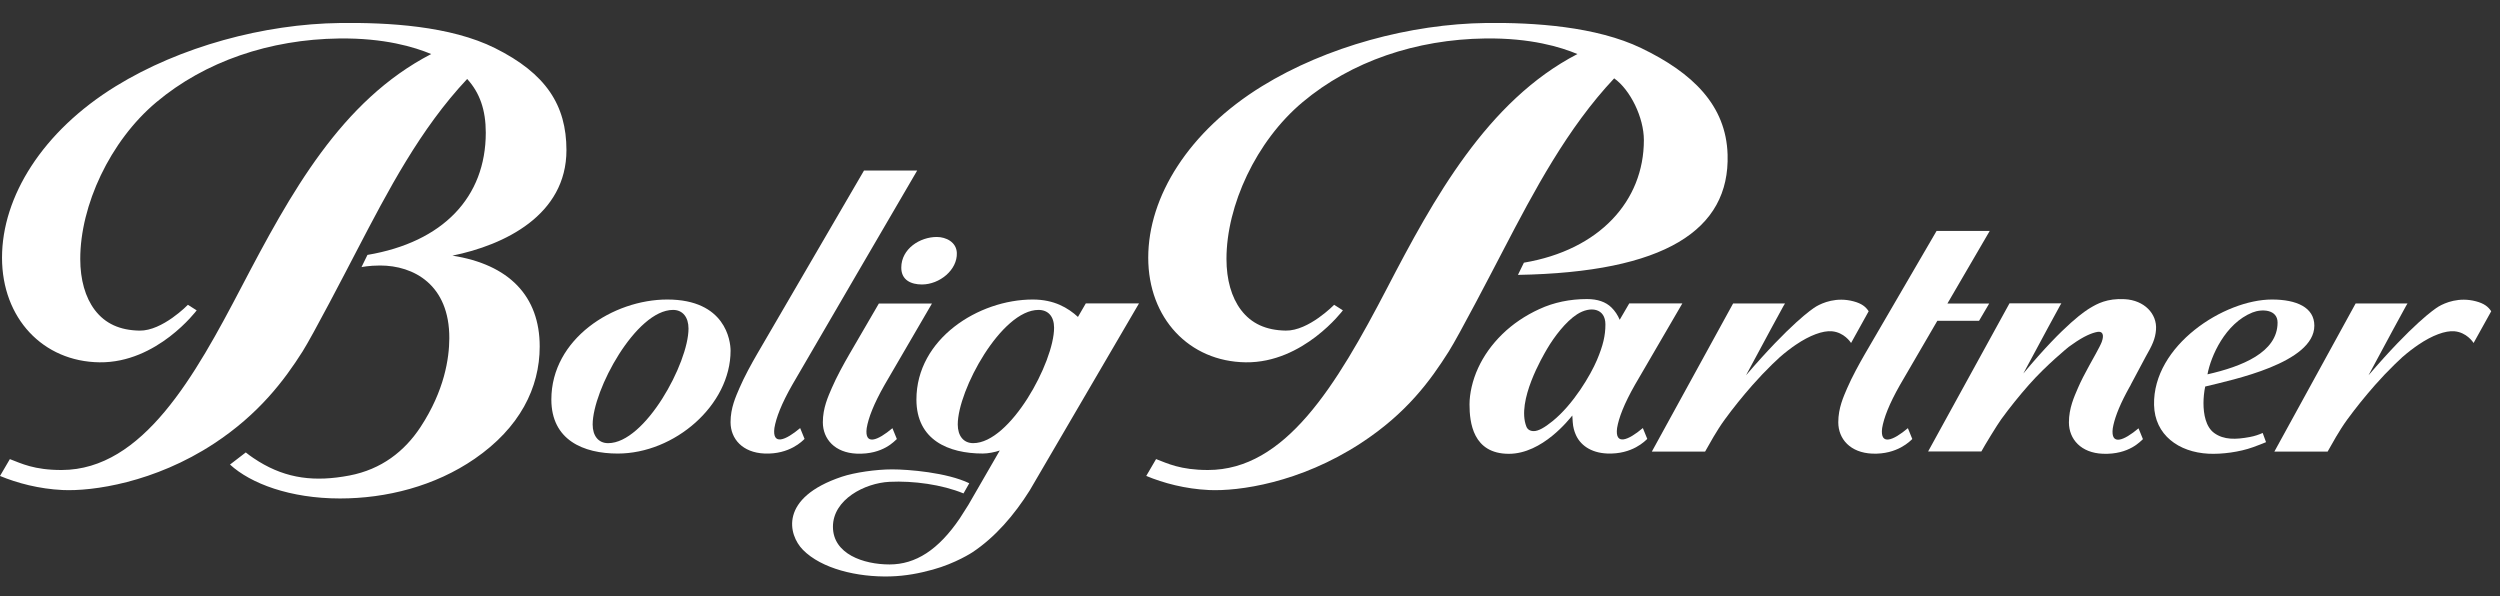<svg width="109" height="26" viewBox="0 0 109 26" fill="none" xmlns="http://www.w3.org/2000/svg">
<rect x="0" y="0" width="109" height="26" fill="#333333" stroke="none"/>
<g clip-path="url(#clip0_8845_13351)">
<path d="M92.64 13.044C91.864 13.001 91.433 13.248 91.137 13.424C90.962 13.529 90.061 14.072 88.217 16.285C89.061 14.714 89.743 13.448 89.82 13.318C89.842 13.281 89.863 13.247 89.876 13.225H87.614C86.874 14.575 85.012 17.958 84.065 19.685V19.685H86.387C86.517 19.441 87.087 18.506 87.26 18.271C87.627 17.768 88.028 17.268 88.465 16.772C89.228 15.908 90.19 15.129 90.191 15.128C90.248 15.086 90.305 15.046 90.361 15.009C90.362 15.008 90.363 15.007 90.365 15.006C90.862 14.65 91.218 14.513 91.442 14.472C91.667 14.431 91.753 14.585 91.637 14.905C91.568 15.101 91.205 15.727 91.081 15.957C90.908 16.27 90.728 16.615 90.594 16.927C90.436 17.297 90.205 17.791 90.205 18.416C90.205 19.149 90.732 19.747 91.683 19.784C92.841 19.83 93.344 19.216 93.432 19.147L93.24 18.675C92.599 19.214 92.017 19.45 92.117 18.673C92.18 18.293 92.36 17.787 92.716 17.116C92.729 17.094 92.774 17.011 92.837 16.893C92.858 16.856 92.878 16.819 92.901 16.781C92.902 16.777 92.902 16.774 92.903 16.77C93.15 16.309 93.549 15.558 93.549 15.558C93.84 15.051 93.971 14.774 94.002 14.379C94.056 13.68 93.491 13.091 92.64 13.044Z" fill="white"/>
<path d="M37.67 7.436C37.67 7.436 33.423 14.722 33.007 15.441C32.774 15.844 32.452 16.425 32.242 16.916C32.083 17.286 31.852 17.781 31.852 18.406C31.852 19.139 32.379 19.734 33.331 19.774C34.432 19.82 34.998 19.213 35.079 19.136L34.887 18.664C34.247 19.203 33.664 19.439 33.764 18.662C33.837 18.222 34.067 17.611 34.548 16.77C34.83 16.276 39.99 7.434 39.99 7.434L37.67 7.436Z" fill="white"/>
<path d="M29.093 13.059C26.736 13.059 24.039 14.771 24.039 17.421C24.039 19.187 25.436 19.775 26.934 19.775C29.409 19.775 31.853 17.668 31.853 15.29C31.853 14.859 31.632 13.059 29.093 13.059ZM26.514 19.322C26.092 19.322 25.84 19.003 25.84 18.509C25.84 17.009 27.729 13.512 29.346 13.512C29.766 13.512 30.019 13.831 30.019 14.325C30.019 15.825 28.129 19.322 26.514 19.322Z" fill="white"/>
<path d="M99.058 13.059C96.975 13.059 93.858 15.061 93.917 17.657C93.946 18.963 94.988 19.718 96.297 19.782C96.865 19.809 97.637 19.714 98.236 19.496C98.461 19.414 98.646 19.343 98.799 19.278L98.653 18.877C98.493 18.949 98.303 19.015 98.091 19.054C97.483 19.167 96.958 19.185 96.537 18.878C96.17 18.61 96.072 18.051 96.072 17.578C96.072 17.354 96.098 17.078 96.147 16.853C97.341 16.559 100.905 15.826 100.905 14.2C100.906 13.405 100.133 13.059 99.058 13.059ZM96.246 16.321C96.391 15.532 97.019 14.103 98.202 13.626C98.624 13.456 99.302 13.49 99.302 14.063C99.302 15.369 97.739 15.982 96.246 16.321Z" fill="white"/>
<path d="M107.952 13.137C107.21 12.94 106.605 13.201 106.329 13.361C106.147 13.467 105.182 14.132 103.267 16.363C104.125 14.767 104.824 13.47 104.902 13.34C104.924 13.302 104.945 13.268 104.967 13.232H102.705C101.955 14.597 100.109 17.964 99.162 19.69H101.484C101.679 19.348 101.979 18.788 102.341 18.291C102.709 17.788 103.111 17.289 103.547 16.793C103.833 16.468 104.124 16.164 104.417 15.879C104.523 15.776 104.63 15.674 104.737 15.576C104.795 15.525 104.854 15.476 104.911 15.428C104.923 15.419 104.933 15.411 104.945 15.401C104.993 15.362 105.041 15.323 105.089 15.286C105.096 15.281 105.103 15.276 105.11 15.27C105.163 15.229 105.216 15.19 105.269 15.152C105.271 15.151 105.272 15.15 105.273 15.148C105.33 15.107 105.387 15.067 105.443 15.029C105.445 15.028 105.445 15.028 105.447 15.027C106.041 14.623 106.617 14.407 107.017 14.444C107.543 14.492 107.82 14.91 107.849 14.954L108.617 13.571C108.487 13.374 108.314 13.233 107.952 13.137Z" fill="white"/>
<path d="M80.81 13.137C80.068 12.94 79.463 13.201 79.188 13.361C79.005 13.467 78.041 14.132 76.126 16.363C76.984 14.767 77.682 13.47 77.76 13.34C77.782 13.302 77.804 13.268 77.826 13.232H75.563C74.814 14.597 72.967 17.964 72.02 19.69H74.342C74.537 19.348 74.837 18.788 75.2 18.291C75.567 17.788 75.969 17.289 76.405 16.793C76.692 16.468 76.982 16.164 77.274 15.879C77.381 15.776 77.488 15.674 77.596 15.576C77.654 15.525 77.712 15.476 77.769 15.428C77.781 15.419 77.792 15.411 77.803 15.401C77.851 15.362 77.9 15.323 77.947 15.286C77.954 15.281 77.961 15.276 77.968 15.27C78.022 15.229 78.074 15.19 78.127 15.152C78.129 15.151 78.13 15.15 78.131 15.148C78.189 15.107 78.245 15.067 78.301 15.029C78.302 15.028 78.304 15.028 78.305 15.027C78.899 14.623 79.475 14.407 79.875 14.444C80.401 14.492 80.678 14.91 80.707 14.954L81.474 13.571C81.345 13.374 81.173 13.233 80.81 13.137Z" fill="white"/>
<path d="M49.661 13.227H47.342L46.999 13.818C46.568 13.425 45.966 13.059 45.027 13.059C42.67 13.059 39.956 14.77 39.956 17.42C39.956 19.186 41.354 19.774 42.852 19.774C43.083 19.774 43.384 19.713 43.59 19.642L42.222 22.011C42.142 22.143 41.854 22.59 41.854 22.59V22.591C40.916 23.977 39.92 24.61 38.784 24.61C37.648 24.61 36.316 24.154 36.316 22.966C36.316 21.779 37.702 21.059 38.787 21.007C39.822 20.957 41.07 21.126 42.009 21.513L42.26 21.07C41.283 20.6 39.608 20.465 38.899 20.465C38.19 20.465 37.261 20.6 36.705 20.785C33.962 21.702 34.363 23.317 35.007 23.972C35.819 24.797 37.375 25.169 38.805 25.132C39.506 25.113 40.101 24.991 40.666 24.836C41.666 24.563 42.395 24.082 42.395 24.082C43.39 23.423 44.222 22.454 44.893 21.387C45.159 20.939 49.661 13.227 49.661 13.227ZM42.431 19.321C42.01 19.321 41.758 19.003 41.758 18.508C41.758 17.008 43.664 13.512 45.279 13.512C45.701 13.512 45.958 13.796 45.958 14.29C45.958 15.79 44.047 19.321 42.431 19.321Z" fill="white"/>
<path d="M40.197 12.403C40.968 12.403 41.746 11.766 41.718 11.027C41.7 10.553 41.244 10.332 40.845 10.332C40.111 10.332 39.296 10.844 39.296 11.67C39.296 12.22 39.731 12.403 40.197 12.403Z" fill="white"/>
<path d="M38.91 18.669C38.27 19.209 37.687 19.444 37.788 18.667C37.861 18.227 38.091 17.616 38.571 16.775C38.685 16.576 39.591 15.02 40.633 13.234H38.318C37.676 14.336 37.162 15.219 37.031 15.446C36.797 15.849 36.476 16.43 36.265 16.921C36.106 17.291 35.876 17.786 35.876 18.411C35.876 19.144 36.402 19.741 37.354 19.779C38.511 19.825 39.015 19.21 39.103 19.142L38.91 18.669Z" fill="white"/>
<path d="M70.505 18.662C70.578 18.221 70.808 17.611 71.288 16.77C71.402 16.57 72.309 15.015 73.35 13.229H71.035C70.889 13.48 70.749 13.72 70.619 13.943C70.533 13.739 70.414 13.557 70.256 13.403C70.009 13.162 69.652 13.039 69.194 13.039C68.445 13.039 67.748 13.185 67.121 13.473C66.497 13.759 65.951 14.129 65.499 14.571C65.045 15.015 64.691 15.511 64.445 16.047C64.197 16.586 64.071 17.164 64.071 17.632C64.071 18.413 64.215 19.786 65.787 19.786C67.252 19.786 68.422 18.271 68.553 18.117C68.558 18.218 68.564 18.288 68.571 18.402C68.585 18.634 68.645 18.811 68.686 18.909C68.876 19.394 69.352 19.743 70.072 19.773C71.174 19.819 71.74 19.212 71.821 19.136L71.628 18.663C70.988 19.203 70.404 19.439 70.505 18.662ZM67.686 18.366C67.342 18.644 67.074 18.796 66.873 18.796C66.701 18.796 66.596 18.718 66.548 18.594C66.115 17.477 67.266 15.53 67.46 15.2C67.76 14.69 68.261 14.025 68.758 13.705C69.341 13.33 69.996 13.439 69.996 14.144C69.996 14.632 69.894 15.064 69.629 15.693C69.35 16.354 68.597 17.633 67.686 18.366Z" fill="white"/>
<path d="M86.751 10.07H84.434C83.173 12.235 81.553 15.015 81.304 15.445C81.071 15.849 80.75 16.43 80.538 16.921C80.38 17.29 80.149 17.785 80.149 18.41C80.149 19.143 80.676 19.738 81.628 19.778C82.729 19.824 83.295 19.217 83.376 19.141L83.184 18.668C82.544 19.208 81.961 19.444 82.061 18.666C82.134 18.226 82.365 17.616 82.845 16.774C82.942 16.604 83.621 15.44 84.467 13.988H86.286L86.729 13.234H84.907C85.519 12.183 86.179 11.052 86.751 10.07Z" fill="white"/>
<path d="M75.323 6.737C75.257 4.597 73.813 3.182 71.56 2.098C69.592 1.152 66.882 0.977 64.805 1.002C61.487 1.043 57.831 2.032 55.028 3.756C51.826 5.725 50.063 8.575 50.063 11.234C50.063 13.878 51.85 15.765 54.313 15.797C56.831 15.829 58.55 13.531 58.55 13.531L58.168 13.289C58.168 13.289 57.061 14.431 56.058 14.414C55.201 14.4 54.56 14.111 54.107 13.513C53.693 12.966 53.474 12.197 53.474 11.289C53.474 8.965 54.76 6.159 56.791 4.456C58.919 2.67 61.743 1.718 64.752 1.677C66.742 1.65 68.048 2.053 68.776 2.356C64.835 4.395 62.488 8.697 60.485 12.546C58.248 16.846 56.036 20.492 52.667 20.492C51.459 20.492 50.899 20.203 50.405 20.016L49.976 20.751C50.734 21.065 51.675 21.316 52.703 21.365C54.01 21.427 56.672 21.053 59.313 19.335C61.335 18.02 62.367 16.587 63.165 15.327C63.622 14.603 65.042 11.867 65.539 10.914C66.895 8.31 68.331 5.594 70.378 3.416C71.08 3.913 71.673 5.122 71.673 6.108C71.673 8.762 69.737 10.897 66.442 11.453L66.182 11.985C72.584 11.872 75.424 10.033 75.323 6.737Z" fill="white"/>
<path d="M24.697 6.547C24.697 4.582 23.801 3.204 21.585 2.099C19.63 1.124 16.906 0.977 14.831 1.003C11.511 1.043 7.856 2.032 5.052 3.757C1.851 5.726 0.088 8.576 0.088 11.234C0.088 13.878 1.875 15.765 4.337 15.797C6.856 15.829 8.575 13.532 8.575 13.532L8.193 13.289C8.193 13.289 7.086 14.432 6.083 14.415C5.226 14.4 4.585 14.111 4.132 13.514C3.718 12.966 3.499 12.197 3.499 11.29C3.499 8.965 4.785 6.16 6.816 4.456C8.944 2.67 11.768 1.718 14.777 1.678C16.767 1.651 18.073 2.054 18.801 2.356C14.868 4.392 12.673 8.415 10.522 12.524C8.512 16.364 6.24 20.485 2.691 20.492C1.483 20.495 0.923 20.203 0.43 20.017L0 20.752C0.758 21.065 1.7 21.316 2.728 21.365C4.033 21.427 6.736 21.043 9.328 19.342C11.28 18.061 12.392 16.587 13.19 15.327C13.647 14.604 15.067 11.868 15.563 10.914C16.92 8.311 18.321 5.621 20.369 3.443C20.921 4.049 21.18 4.798 21.18 5.784C21.18 8.599 19.315 10.558 16.021 11.114L15.761 11.646C15.761 11.646 16.092 11.576 16.574 11.576C18.032 11.576 19.601 12.41 19.59 14.752C19.586 15.614 19.384 17.022 18.333 18.622C17.64 19.675 16.633 20.465 15.236 20.732C13.731 21.019 12.506 20.871 11.283 20.122C11.188 20.064 10.92 19.894 10.716 19.726C10.634 19.788 10.161 20.153 10.028 20.255C10.932 21.085 12.653 21.733 14.822 21.733C16.846 21.733 18.96 21.198 20.695 20.004C22.658 18.653 23.531 16.913 23.531 15.107C23.531 12.908 22.192 11.532 19.725 11.146C21.987 10.687 24.697 9.384 24.697 6.547Z" fill="white"/>
</g>
<defs>
<clipPath id="clip0_8845_13351">
<rect width="109" height="25" fill="white" transform="translate(0 0.5)"/>
</clipPath>
</defs>
</svg>
